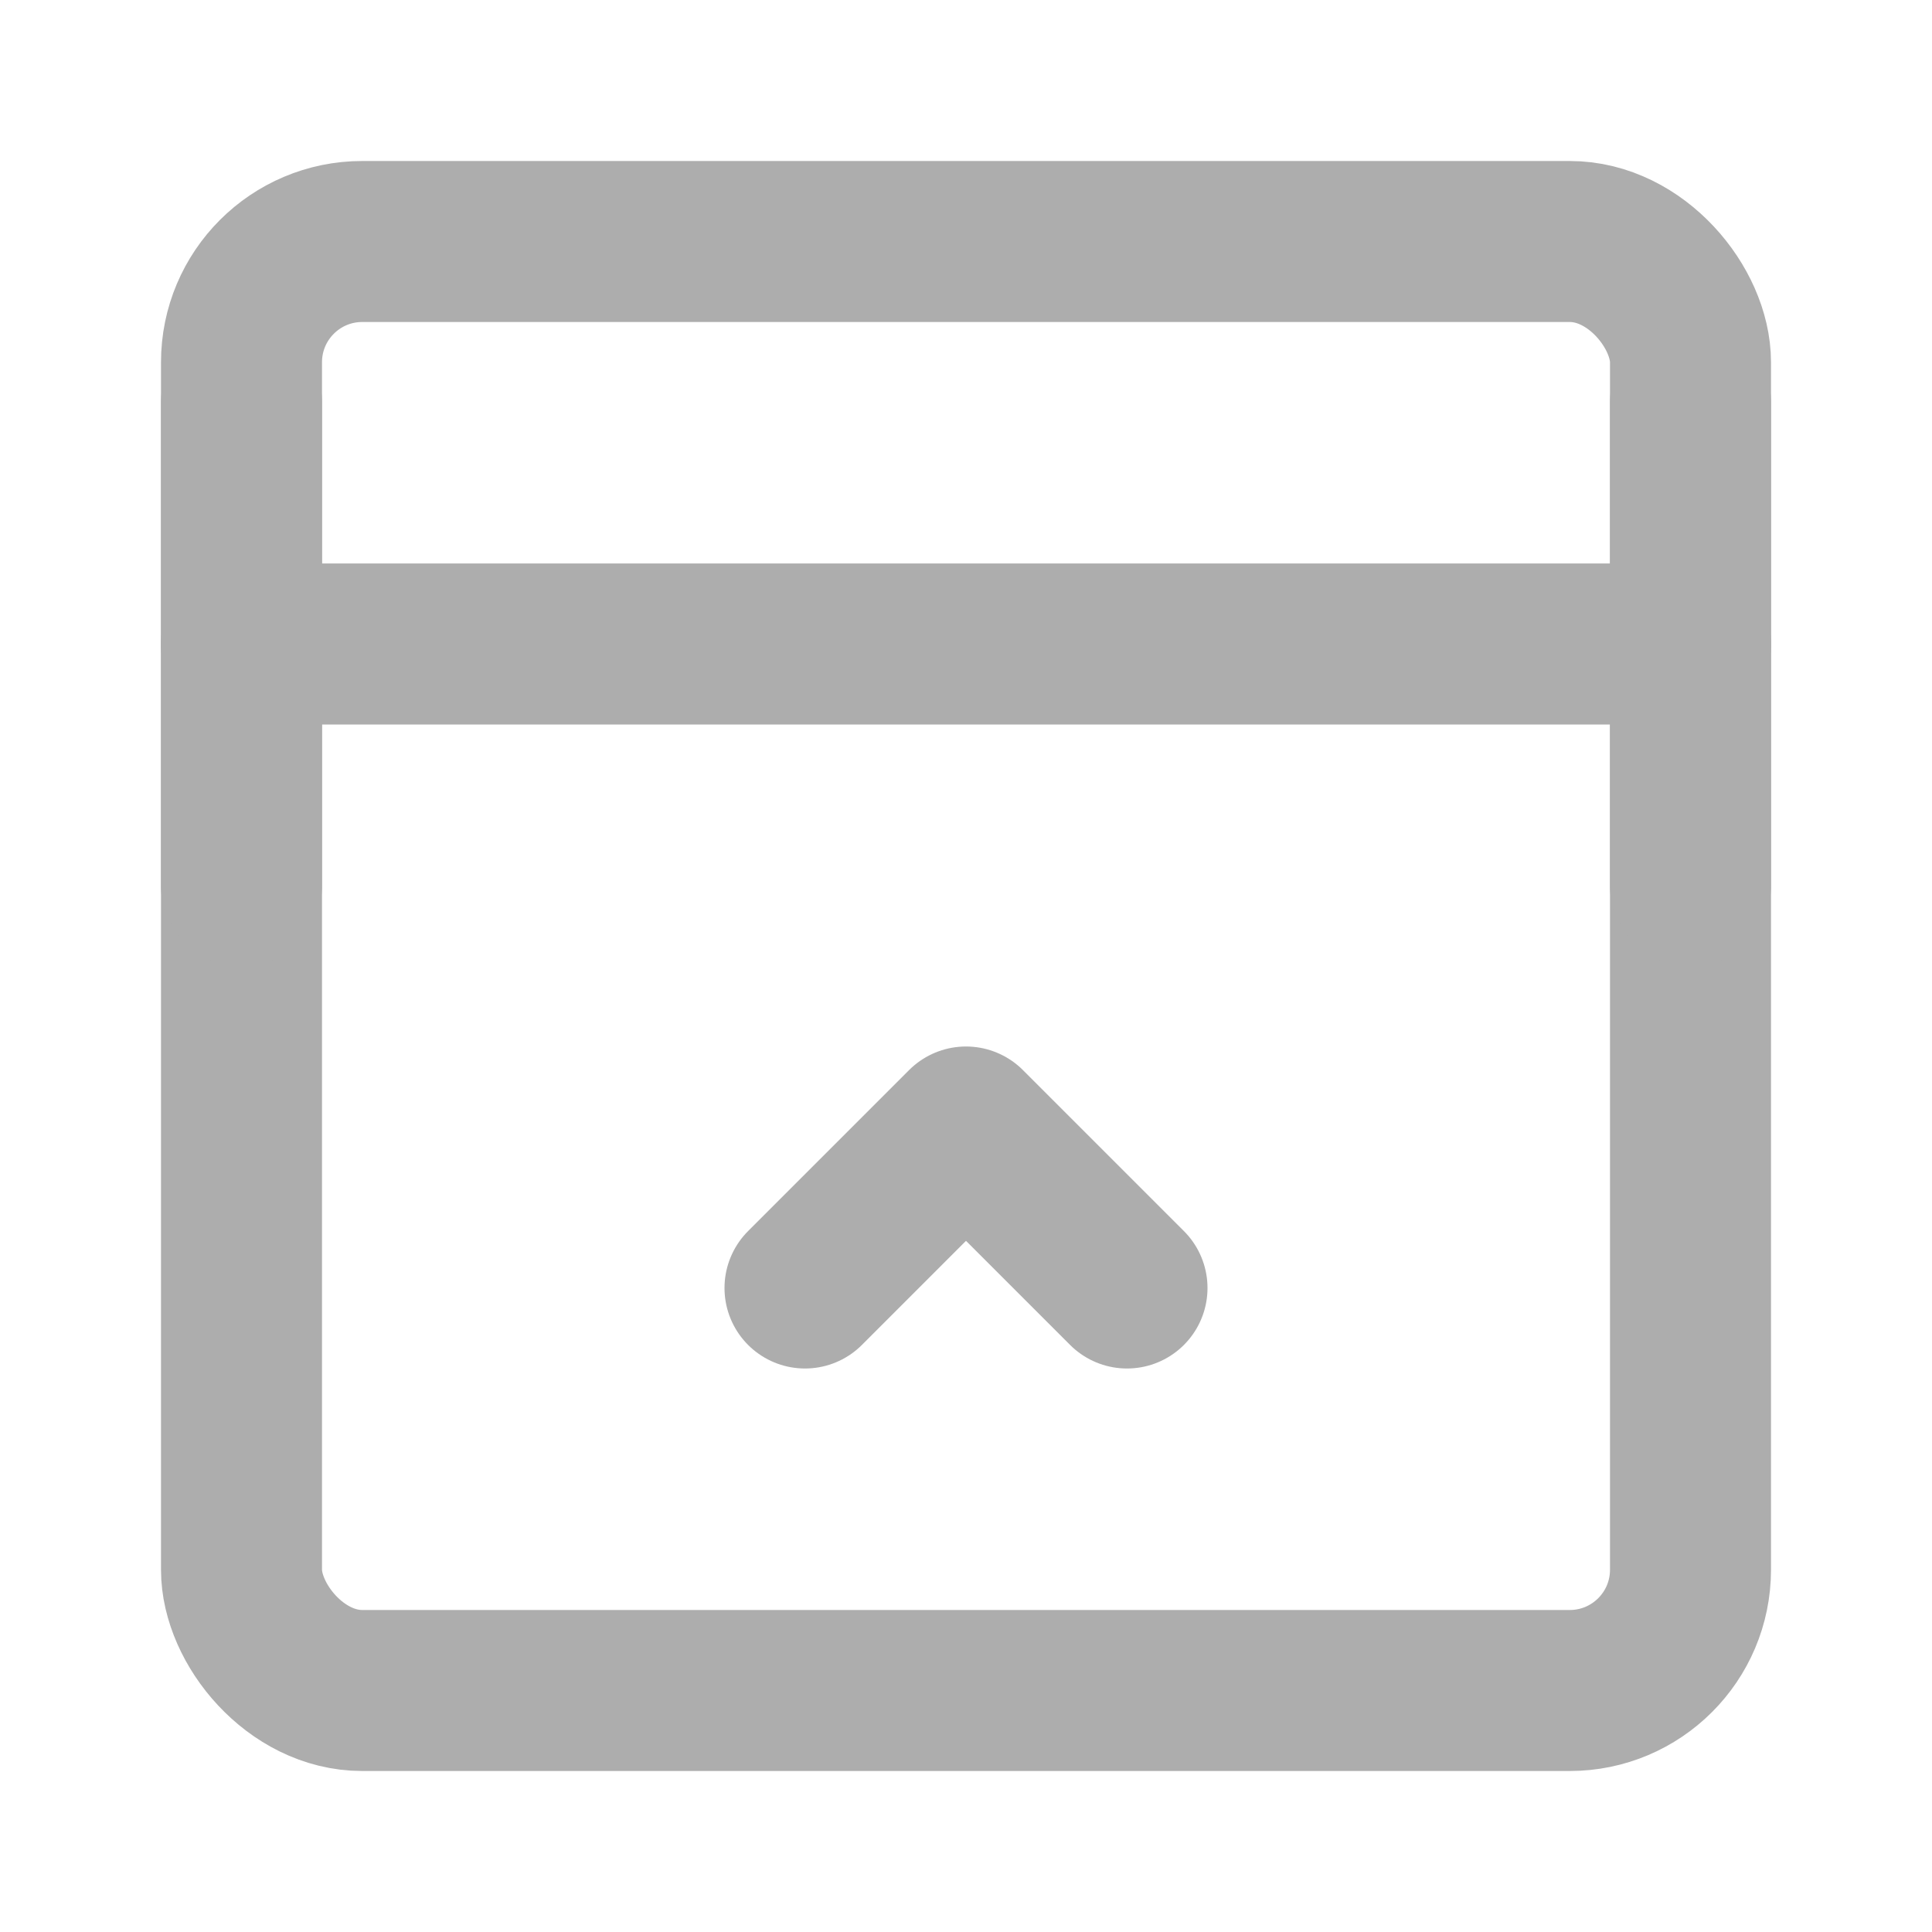 <?xml version="1.0" encoding="UTF-8"?>
<svg width="28" height="28" viewBox="0 0 48 48" fill="none" xmlns="http://www.w3.org/2000/svg">
    <rect x="6" y="6" width="36" height="36" rx="3" fill="none" stroke="#adadad" stroke-width="4"
          stroke-linejoin="round"/>
    <path d="M6 16H42" stroke="#adadad" stroke-width="4" stroke-linecap="round" stroke-linejoin="round"/>
    <path d="M20 32L24 28L28 32" stroke="#adadad" stroke-width="4" stroke-linecap="round" stroke-linejoin="round"/>
    <path d="M6 10V22" stroke="#adadad" stroke-width="4" stroke-linecap="round" stroke-linejoin="round"/>
    <path d="M42 10V22" stroke="#adadad" stroke-width="4" stroke-linecap="round" stroke-linejoin="round"/>
</svg>